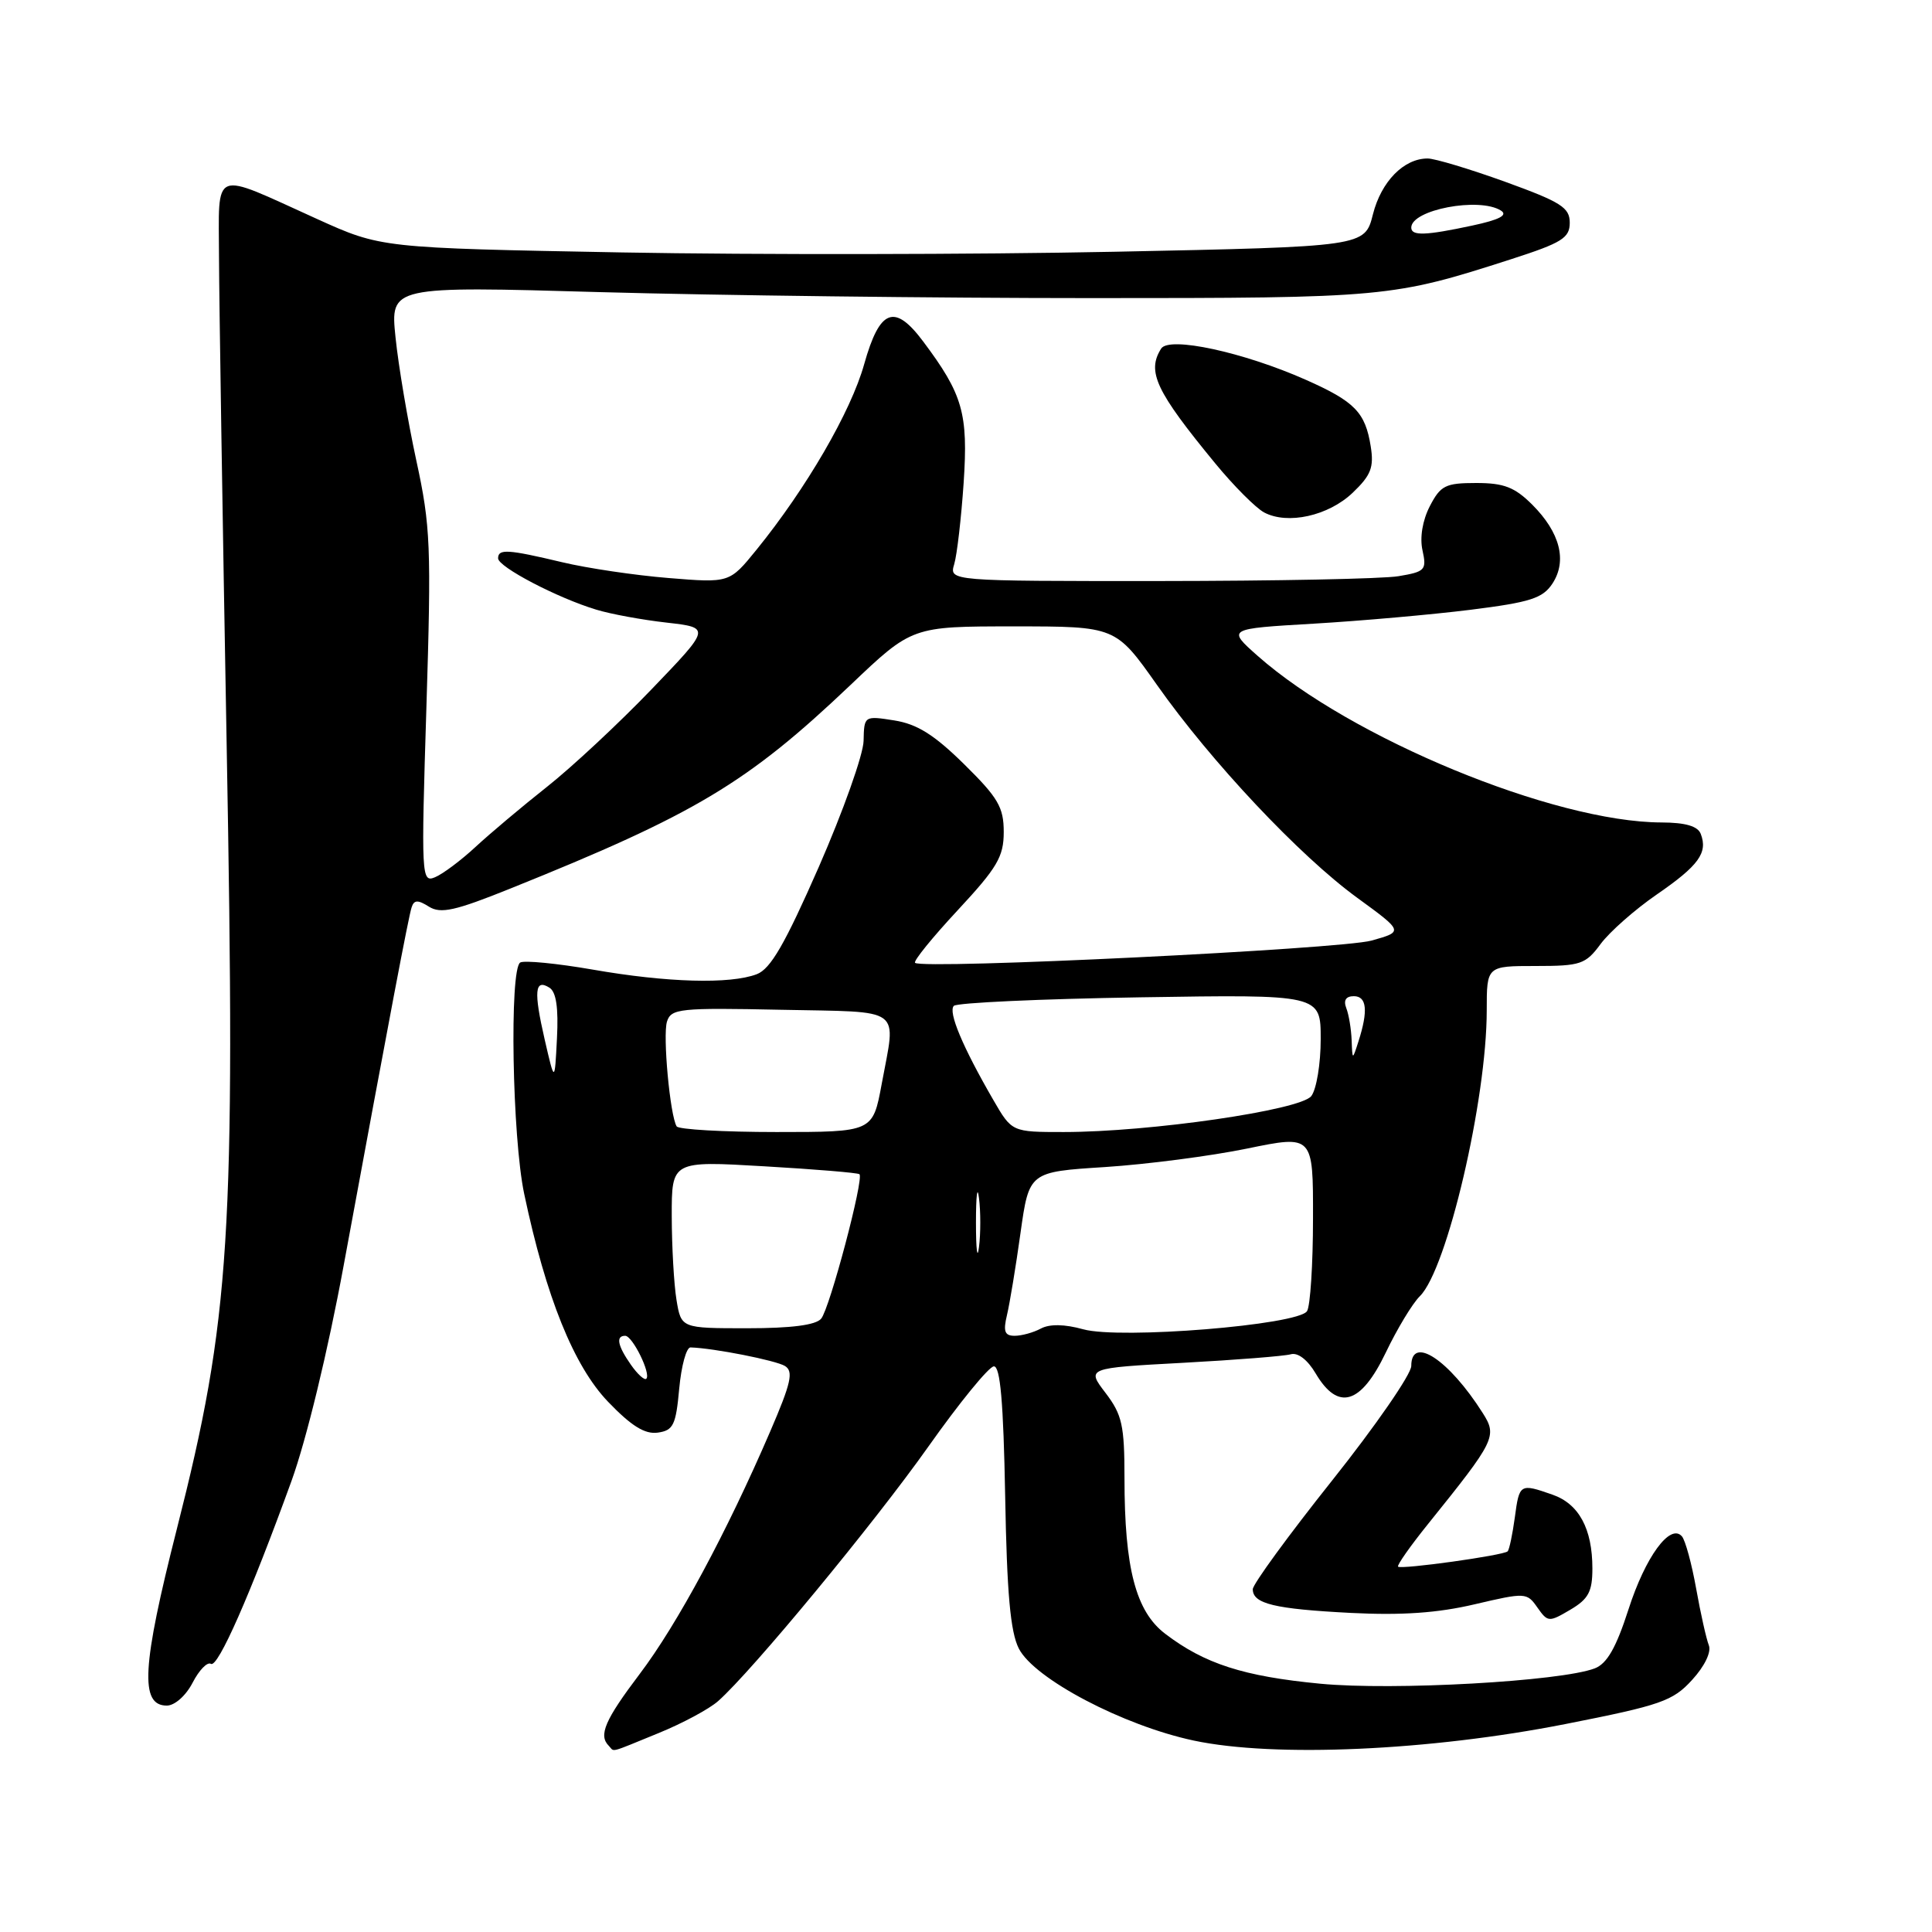 <?xml version="1.0" encoding="UTF-8" standalone="no"?>
<!DOCTYPE svg PUBLIC "-//W3C//DTD SVG 1.1//EN" "http://www.w3.org/Graphics/SVG/1.1/DTD/svg11.dtd" >
<svg xmlns="http://www.w3.org/2000/svg" xmlns:xlink="http://www.w3.org/1999/xlink" version="1.1" viewBox="0 0 256 256">
 <g >
 <path fill="currentColor"
d=" M 87.25 229.65 C 90.42 228.36 93.98 226.45 95.16 225.40 C 99.63 221.45 115.79 201.89 123.00 191.70 C 127.12 185.87 131.03 181.08 131.69 181.05 C 132.54 181.01 132.96 185.76 133.19 198.25 C 133.42 211.11 133.88 216.25 135.00 218.44 C 137.04 222.45 148.82 228.64 158.16 230.63 C 168.85 232.91 189.46 231.99 207.45 228.44 C 220.09 225.95 221.66 225.40 224.21 222.60 C 225.88 220.78 226.78 218.90 226.43 218.01 C 226.10 217.18 225.34 213.80 224.75 210.50 C 224.16 207.20 223.31 204.08 222.86 203.57 C 221.30 201.80 218.02 206.29 215.78 213.26 C 214.14 218.35 212.93 220.45 211.31 221.07 C 206.79 222.79 184.63 224.03 174.94 223.10 C 164.79 222.13 159.60 220.46 154.39 216.48 C 150.50 213.52 149.00 207.79 149.00 195.88 C 149.00 188.86 148.69 187.46 146.49 184.57 C 143.97 181.27 143.97 181.27 156.74 180.58 C 163.76 180.20 170.19 179.69 171.03 179.45 C 171.97 179.18 173.26 180.17 174.34 182.00 C 177.30 187.00 180.32 186.11 183.61 179.25 C 185.12 176.09 187.16 172.71 188.14 171.75 C 191.74 168.20 197.00 145.73 197.00 133.87 C 197.00 128.00 197.00 128.00 203.47 128.00 C 209.46 128.00 210.10 127.78 212.10 125.07 C 213.29 123.47 216.64 120.51 219.55 118.51 C 225.08 114.70 226.32 113.00 225.36 110.50 C 224.97 109.47 223.34 108.99 220.14 108.98 C 205.88 108.93 179.00 97.83 166.65 86.91 C 162.59 83.31 162.59 83.31 174.05 82.64 C 180.35 82.27 189.71 81.44 194.85 80.80 C 202.80 79.80 204.42 79.28 205.71 77.32 C 207.68 74.31 206.72 70.56 203.03 66.87 C 200.70 64.55 199.28 64.00 195.60 64.00 C 191.53 64.00 190.88 64.33 189.46 67.07 C 188.49 68.95 188.11 71.23 188.49 72.93 C 189.06 75.53 188.84 75.76 185.30 76.35 C 183.21 76.70 168.96 76.98 153.63 76.99 C 125.77 77.00 125.77 77.00 126.44 74.75 C 126.81 73.51 127.37 68.65 127.69 63.95 C 128.30 54.77 127.58 52.26 122.33 45.25 C 118.53 40.17 116.57 40.92 114.51 48.25 C 112.76 54.53 106.83 64.73 100.22 72.87 C 96.66 77.25 96.66 77.25 88.58 76.59 C 84.14 76.23 77.80 75.29 74.50 74.50 C 67.27 72.78 66.00 72.70 66.00 73.98 C 66.00 75.12 73.86 79.23 79.00 80.78 C 80.92 81.37 85.13 82.14 88.34 82.50 C 94.18 83.17 94.18 83.17 86.34 91.33 C 82.03 95.82 75.80 101.63 72.50 104.24 C 69.20 106.85 64.92 110.45 63.00 112.23 C 61.08 114.01 58.66 115.82 57.64 116.24 C 55.84 116.99 55.80 116.20 56.50 93.76 C 57.16 72.40 57.06 69.73 55.16 61.00 C 54.03 55.77 52.79 48.44 52.41 44.71 C 51.71 37.91 51.71 37.91 79.61 38.71 C 94.95 39.14 124.15 39.50 144.50 39.50 C 183.65 39.50 184.48 39.42 200.25 34.34 C 206.98 32.17 208.00 31.53 208.00 29.51 C 208.00 27.50 206.84 26.77 199.45 24.09 C 194.74 22.39 190.12 21.00 189.17 21.00 C 186.01 21.00 183.02 24.05 181.92 28.40 C 180.84 32.68 180.84 32.68 147.62 33.36 C 129.35 33.73 100.03 33.77 82.45 33.45 C 50.50 32.86 50.50 32.86 42.00 29.01 C 27.86 22.61 29.00 22.15 29.02 34.18 C 29.04 39.86 29.49 68.80 30.03 98.50 C 31.22 163.85 30.53 174.67 23.43 202.61 C 18.80 220.82 18.51 226.00 22.10 226.00 C 23.15 226.00 24.63 224.69 25.52 222.97 C 26.38 221.30 27.47 220.17 27.95 220.47 C 28.87 221.04 33.18 211.25 38.63 196.22 C 40.60 190.77 43.45 179.02 45.53 167.72 C 51.72 134.17 54.12 121.54 54.54 120.23 C 54.86 119.23 55.37 119.21 56.84 120.14 C 58.40 121.11 60.30 120.69 67.62 117.74 C 92.14 107.88 99.01 103.77 112.68 90.78 C 120.85 83.00 120.85 83.00 134.34 83.00 C 147.83 83.00 147.83 83.00 153.30 90.75 C 160.49 100.95 172.21 113.41 179.85 118.97 C 185.98 123.44 185.98 123.44 181.74 124.63 C 177.67 125.77 122.15 128.48 121.25 127.58 C 121.01 127.34 123.56 124.20 126.91 120.60 C 132.15 114.96 133.00 113.52 133.00 110.24 C 133.00 106.97 132.26 105.70 127.75 101.26 C 123.78 97.35 121.52 95.94 118.50 95.46 C 114.52 94.83 114.50 94.85 114.43 98.17 C 114.39 100.00 111.72 107.50 108.51 114.84 C 104.00 125.11 102.11 128.39 100.27 129.09 C 96.73 130.43 88.41 130.20 78.56 128.48 C 73.78 127.65 69.44 127.23 68.93 127.54 C 67.49 128.44 67.87 150.71 69.46 158.20 C 72.35 171.89 76.03 181.00 80.56 185.73 C 83.66 188.96 85.45 190.07 87.16 189.83 C 89.22 189.54 89.56 188.83 90.00 184.00 C 90.28 180.97 90.95 178.52 91.50 178.54 C 94.62 178.64 102.80 180.26 104.01 181.00 C 105.17 181.72 104.83 183.24 102.05 189.69 C 96.30 203.04 89.74 215.24 84.77 221.80 C 80.15 227.91 79.27 229.94 80.67 231.33 C 81.48 232.15 80.51 232.40 87.25 229.65 Z  M 211.00 207.83 C 211.00 202.57 209.22 199.27 205.71 198.05 C 201.39 196.54 201.32 196.59 200.72 201.08 C 200.41 203.33 199.99 205.34 199.77 205.56 C 199.24 206.10 185.66 207.99 185.25 207.59 C 185.08 207.41 186.88 204.84 189.27 201.88 C 198.14 190.86 198.42 190.30 196.46 187.22 C 191.98 180.15 187.00 176.88 187.00 181.00 C 187.00 182.09 182.28 188.93 176.50 196.19 C 170.72 203.45 166.00 209.92 166.00 210.58 C 166.00 212.51 168.88 213.20 179.00 213.72 C 185.74 214.06 190.50 213.73 195.39 212.58 C 202.13 211.00 202.32 211.01 203.71 213.00 C 205.09 214.96 205.24 214.97 208.07 213.30 C 210.48 211.88 211.00 210.90 211.00 207.83 Z  M 179.24 65.29 C 181.66 62.98 182.07 61.93 181.63 59.16 C 180.91 54.63 179.52 53.21 173.04 50.33 C 164.77 46.66 154.91 44.53 153.86 46.19 C 151.93 49.24 153.15 51.82 161.00 61.37 C 163.47 64.38 166.40 67.31 167.50 67.90 C 170.62 69.56 176.02 68.36 179.24 65.29 Z  M 83.60 180.84 C 81.83 178.31 81.57 177.00 82.84 177.00 C 83.81 177.00 86.29 182.04 85.64 182.69 C 85.40 182.93 84.48 182.10 83.60 180.84 Z  M 133.43 174.25 C 133.79 172.74 134.60 167.85 135.22 163.39 C 136.36 155.28 136.36 155.28 146.43 154.64 C 151.97 154.28 160.44 153.18 165.25 152.19 C 174.00 150.39 174.00 150.39 173.98 161.44 C 173.98 167.52 173.62 173.06 173.19 173.73 C 172.02 175.58 148.43 177.49 143.54 176.14 C 141.06 175.45 139.08 175.42 137.92 176.04 C 136.94 176.57 135.37 177.00 134.45 177.00 C 133.12 177.00 132.91 176.42 133.43 174.25 Z  M 89.64 172.25 C 89.30 170.19 89.02 165.20 89.01 161.16 C 89.00 153.82 89.00 153.82 101.25 154.54 C 107.99 154.93 113.67 155.40 113.88 155.59 C 114.51 156.15 109.95 173.35 108.81 174.73 C 108.10 175.58 104.87 176.00 99.01 176.00 C 90.26 176.00 90.26 176.00 89.64 172.25 Z  M 129.32 162.00 C 129.32 158.43 129.50 156.96 129.72 158.75 C 129.95 160.54 129.95 163.46 129.72 165.25 C 129.50 167.04 129.32 165.57 129.32 162.00 Z  M 89.66 149.25 C 88.78 147.81 87.80 137.20 88.38 135.36 C 88.93 133.64 90.07 133.52 103.49 133.80 C 119.93 134.14 118.74 133.26 116.83 143.63 C 115.65 150.00 115.65 150.00 102.89 150.00 C 95.86 150.00 89.91 149.66 89.66 149.25 Z  M 131.62 145.75 C 127.56 138.74 125.60 134.07 126.39 133.28 C 126.80 132.87 137.90 132.36 151.07 132.15 C 175.00 131.77 175.00 131.77 175.00 137.69 C 175.00 140.95 174.44 144.35 173.75 145.24 C 172.31 147.10 152.36 150.00 140.95 150.00 C 134.08 150.00 134.08 150.00 131.62 145.75 Z  M 72.17 137.73 C 70.70 131.33 70.86 129.66 72.80 130.87 C 73.70 131.43 74.01 133.54 73.80 137.59 C 73.50 143.50 73.50 143.50 72.17 137.73 Z  M 179.10 137.83 C 179.04 136.36 178.73 134.45 178.39 133.58 C 177.99 132.54 178.34 132.00 179.39 132.00 C 181.11 132.00 181.31 133.92 180.00 138.00 C 179.20 140.50 179.20 140.50 179.10 137.83 Z  M 187.00 30.16 C 187.00 27.79 196.00 26.08 198.88 27.90 C 199.84 28.51 198.69 29.12 195.08 29.89 C 188.88 31.22 187.00 31.28 187.00 30.16 Z "/>
</g>
</svg>